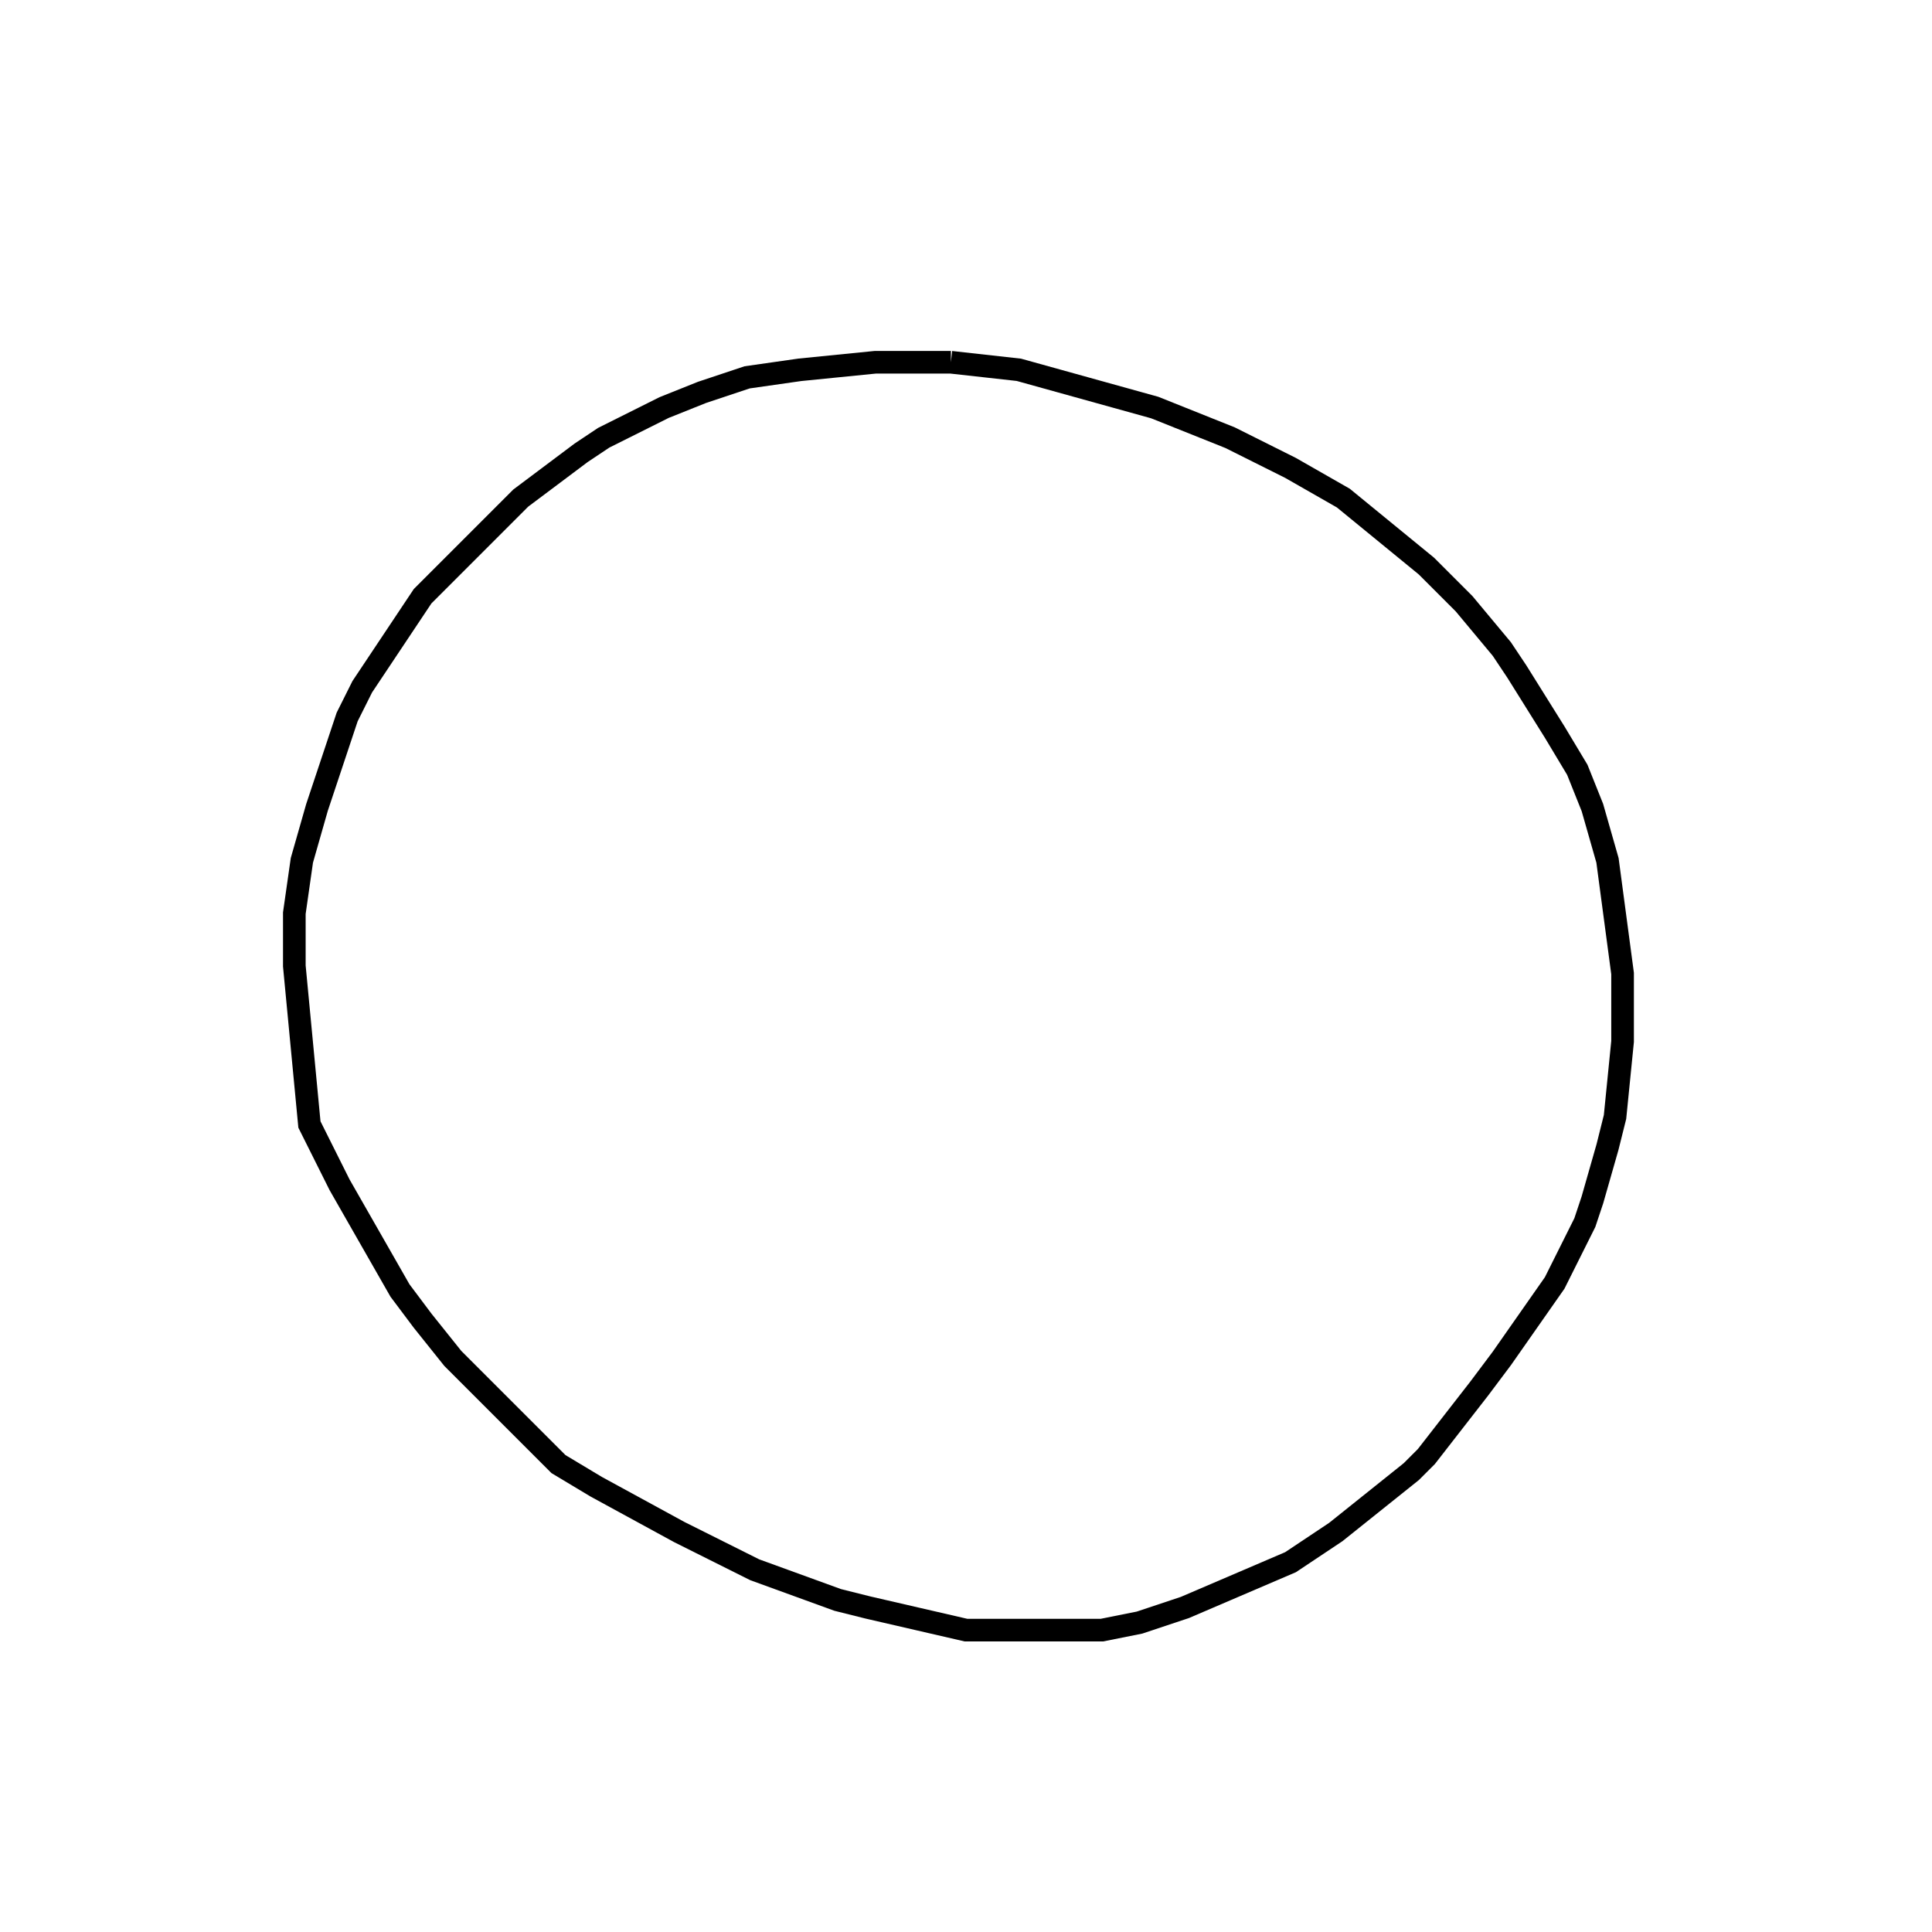 <svg width="256" height="256" xmlns="http://www.w3.org/2000/svg" fill-opacity="0" stroke="black" stroke-width="3" ><path d="M126 48 135 49 153 54 163 58 171 62 178 66 189 75 194 80 199 86 201 89 206 97 209 102 211 107 213 114 215 129 215 138 214 148 213 152 211 159 210 162 206 170 199 180 196 184 189 193 187 195 177 203 171 207 157 213 151 215 146 216 128 216 115 213 111 212 100 208 90 203 79 197 74 194 60 180 56 175 53 171 45 157 41 149 39 128 39 121 40 114 42 107 46 95 48 91 56 79 69 66 77 60 80 58 88 54 93 52 99 50 106 49 116 48 126 48 "/></svg>